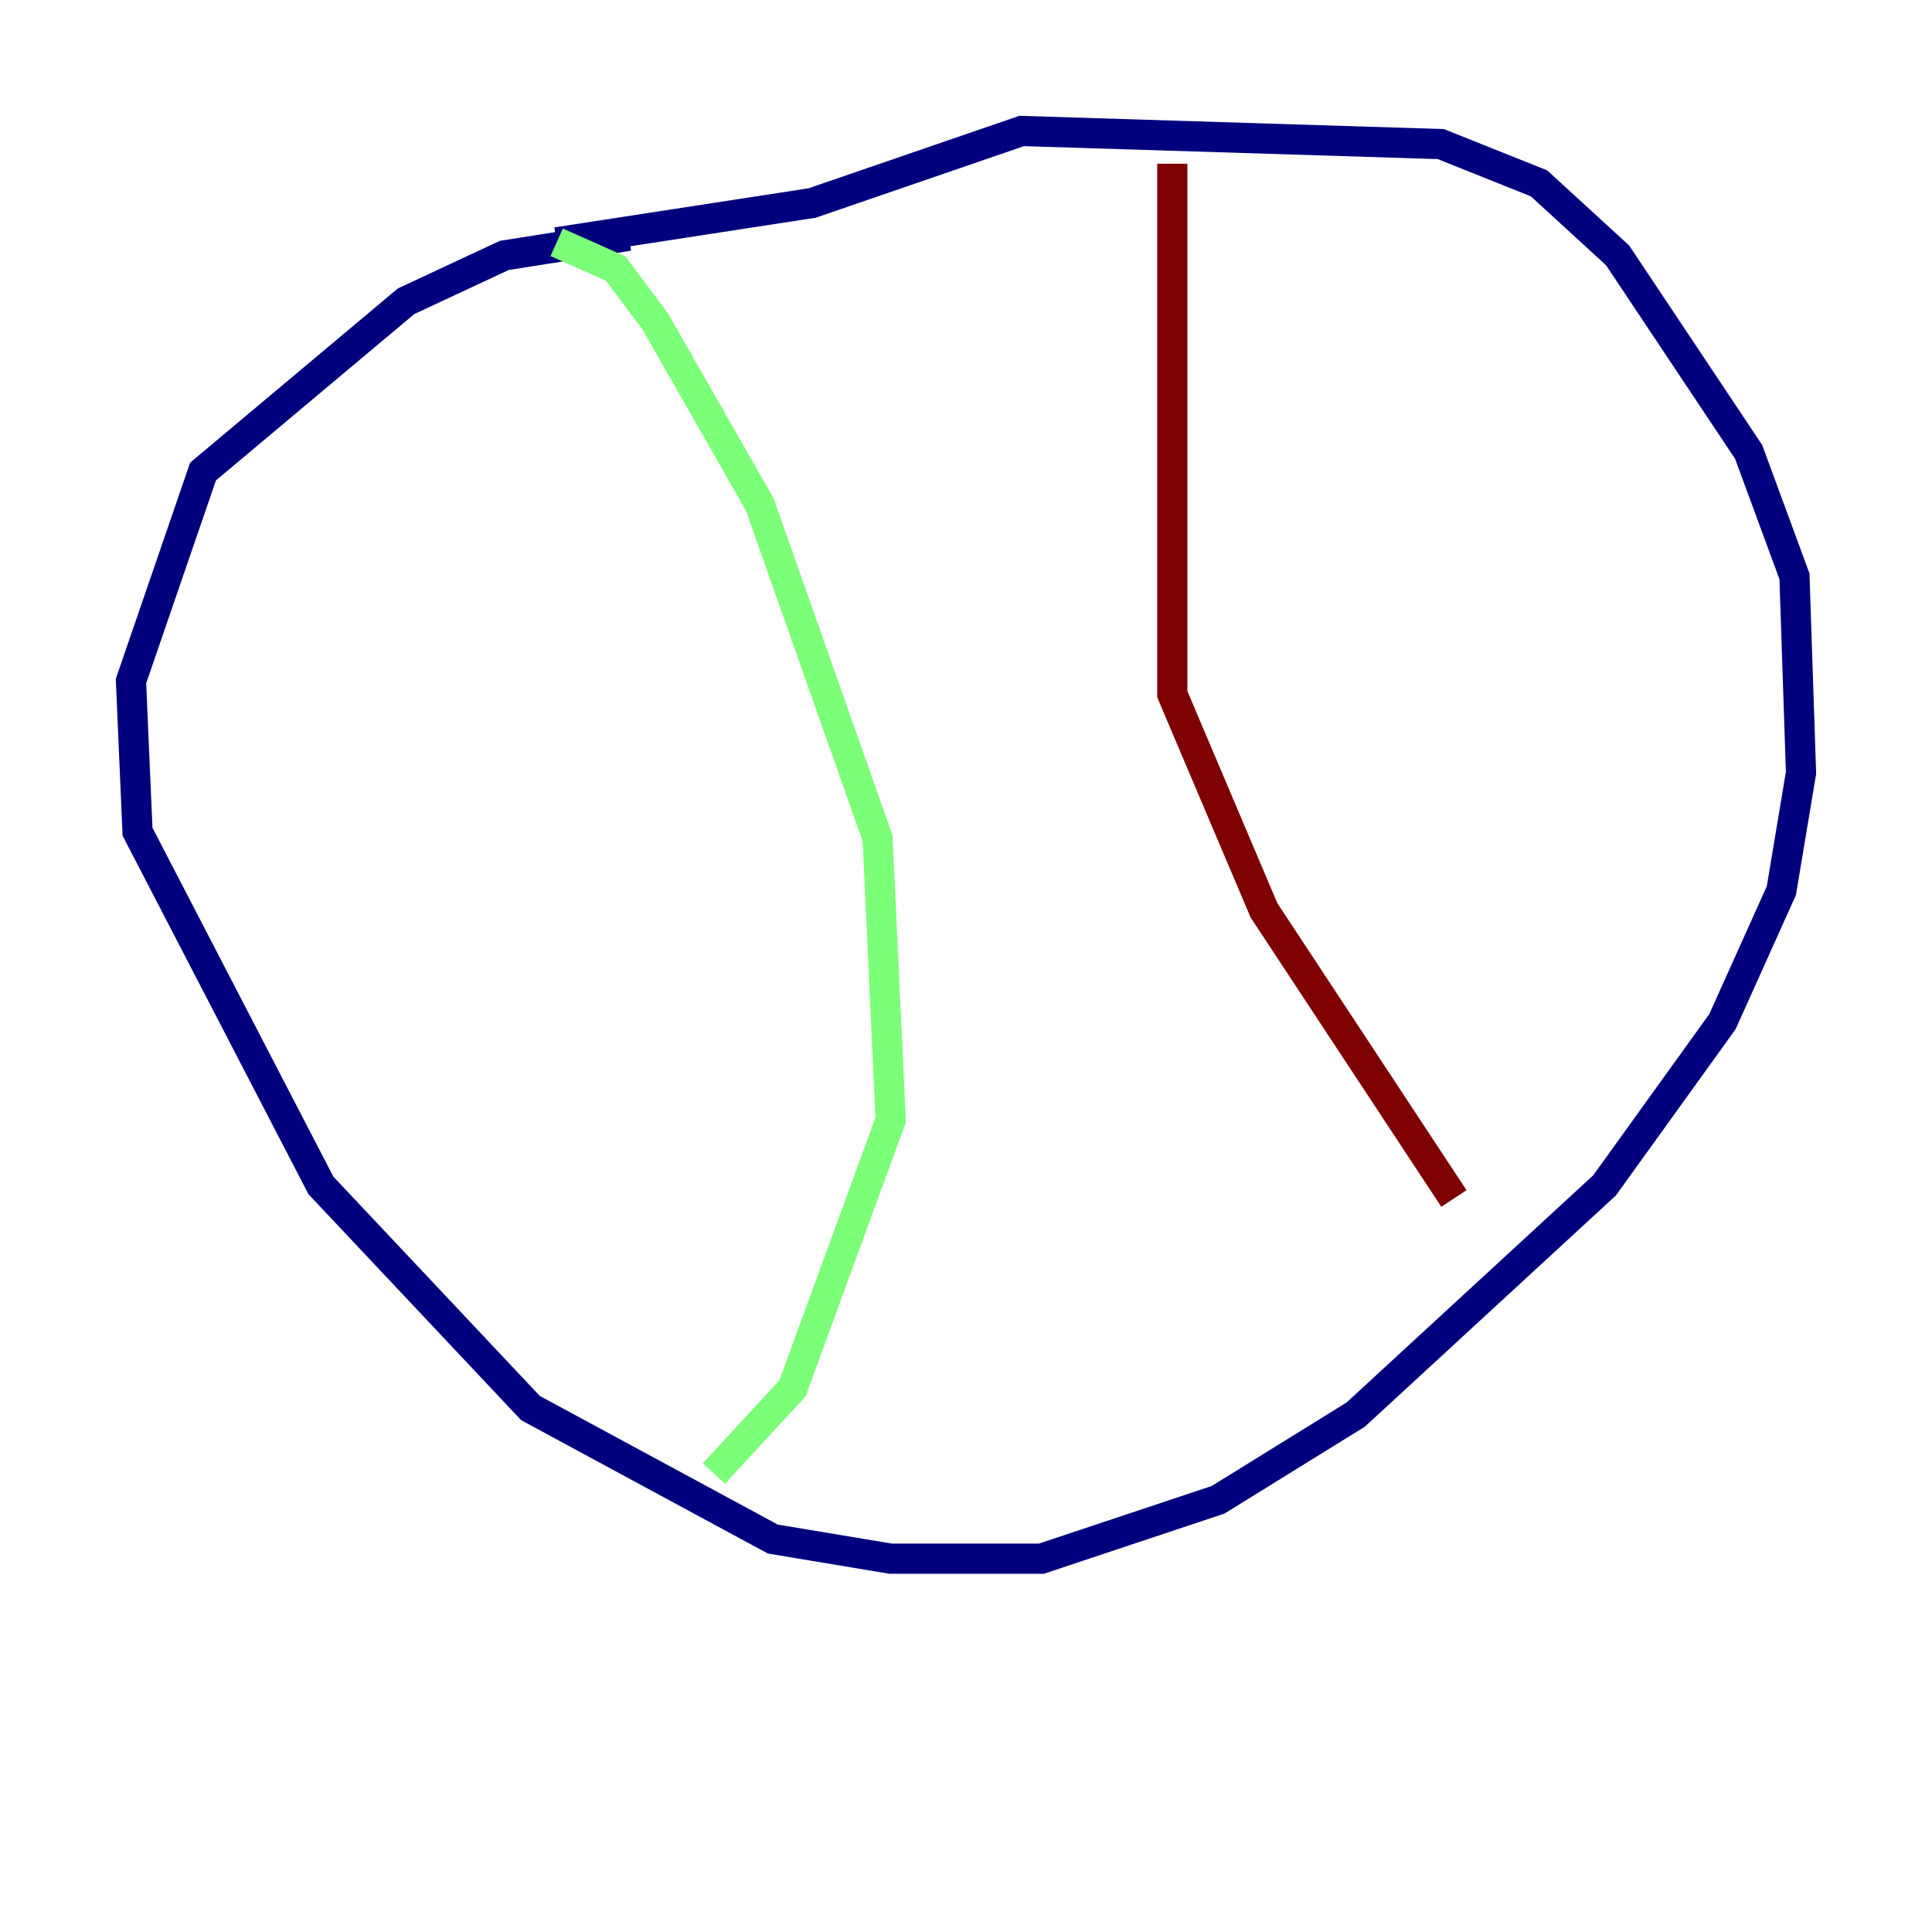 <?xml version="1.0" encoding="utf-8" ?>
<svg baseProfile="tiny" height="128" version="1.2" viewBox="0,0,128,128" width="128" xmlns="http://www.w3.org/2000/svg" xmlns:ev="http://www.w3.org/2001/xml-events" xmlns:xlink="http://www.w3.org/1999/xlink"><defs /><polyline fill="none" points="41.654,15.62 33.41,16.922 26.902,19.959 13.451,31.241 8.678,45.125 9.112,55.105 21.261,78.536 35.146,93.288 51.2,101.966 59.01,103.268 68.99,103.268 80.705,99.363 89.817,93.722 106.305,78.536 114.115,67.688 118.02,59.01 119.322,51.2 118.888,38.183 115.851,29.939 107.173,16.922 101.966,12.149 95.458,9.546 67.688,8.678 53.803,13.451 36.881,16.054" stroke="#00007f" stroke-width="2" /><polyline fill="none" points="36.881,16.054 40.786,17.79 43.39,21.261 50.332,33.41 58.142,55.539 59.01,74.197 52.502,91.986 47.295,97.627" stroke="#7cff79" stroke-width="2" /><polyline fill="none" points="77.668,10.848 77.668,45.993 83.742,60.312 96.325,79.403" stroke="#7f0000" stroke-width="2" /></svg>